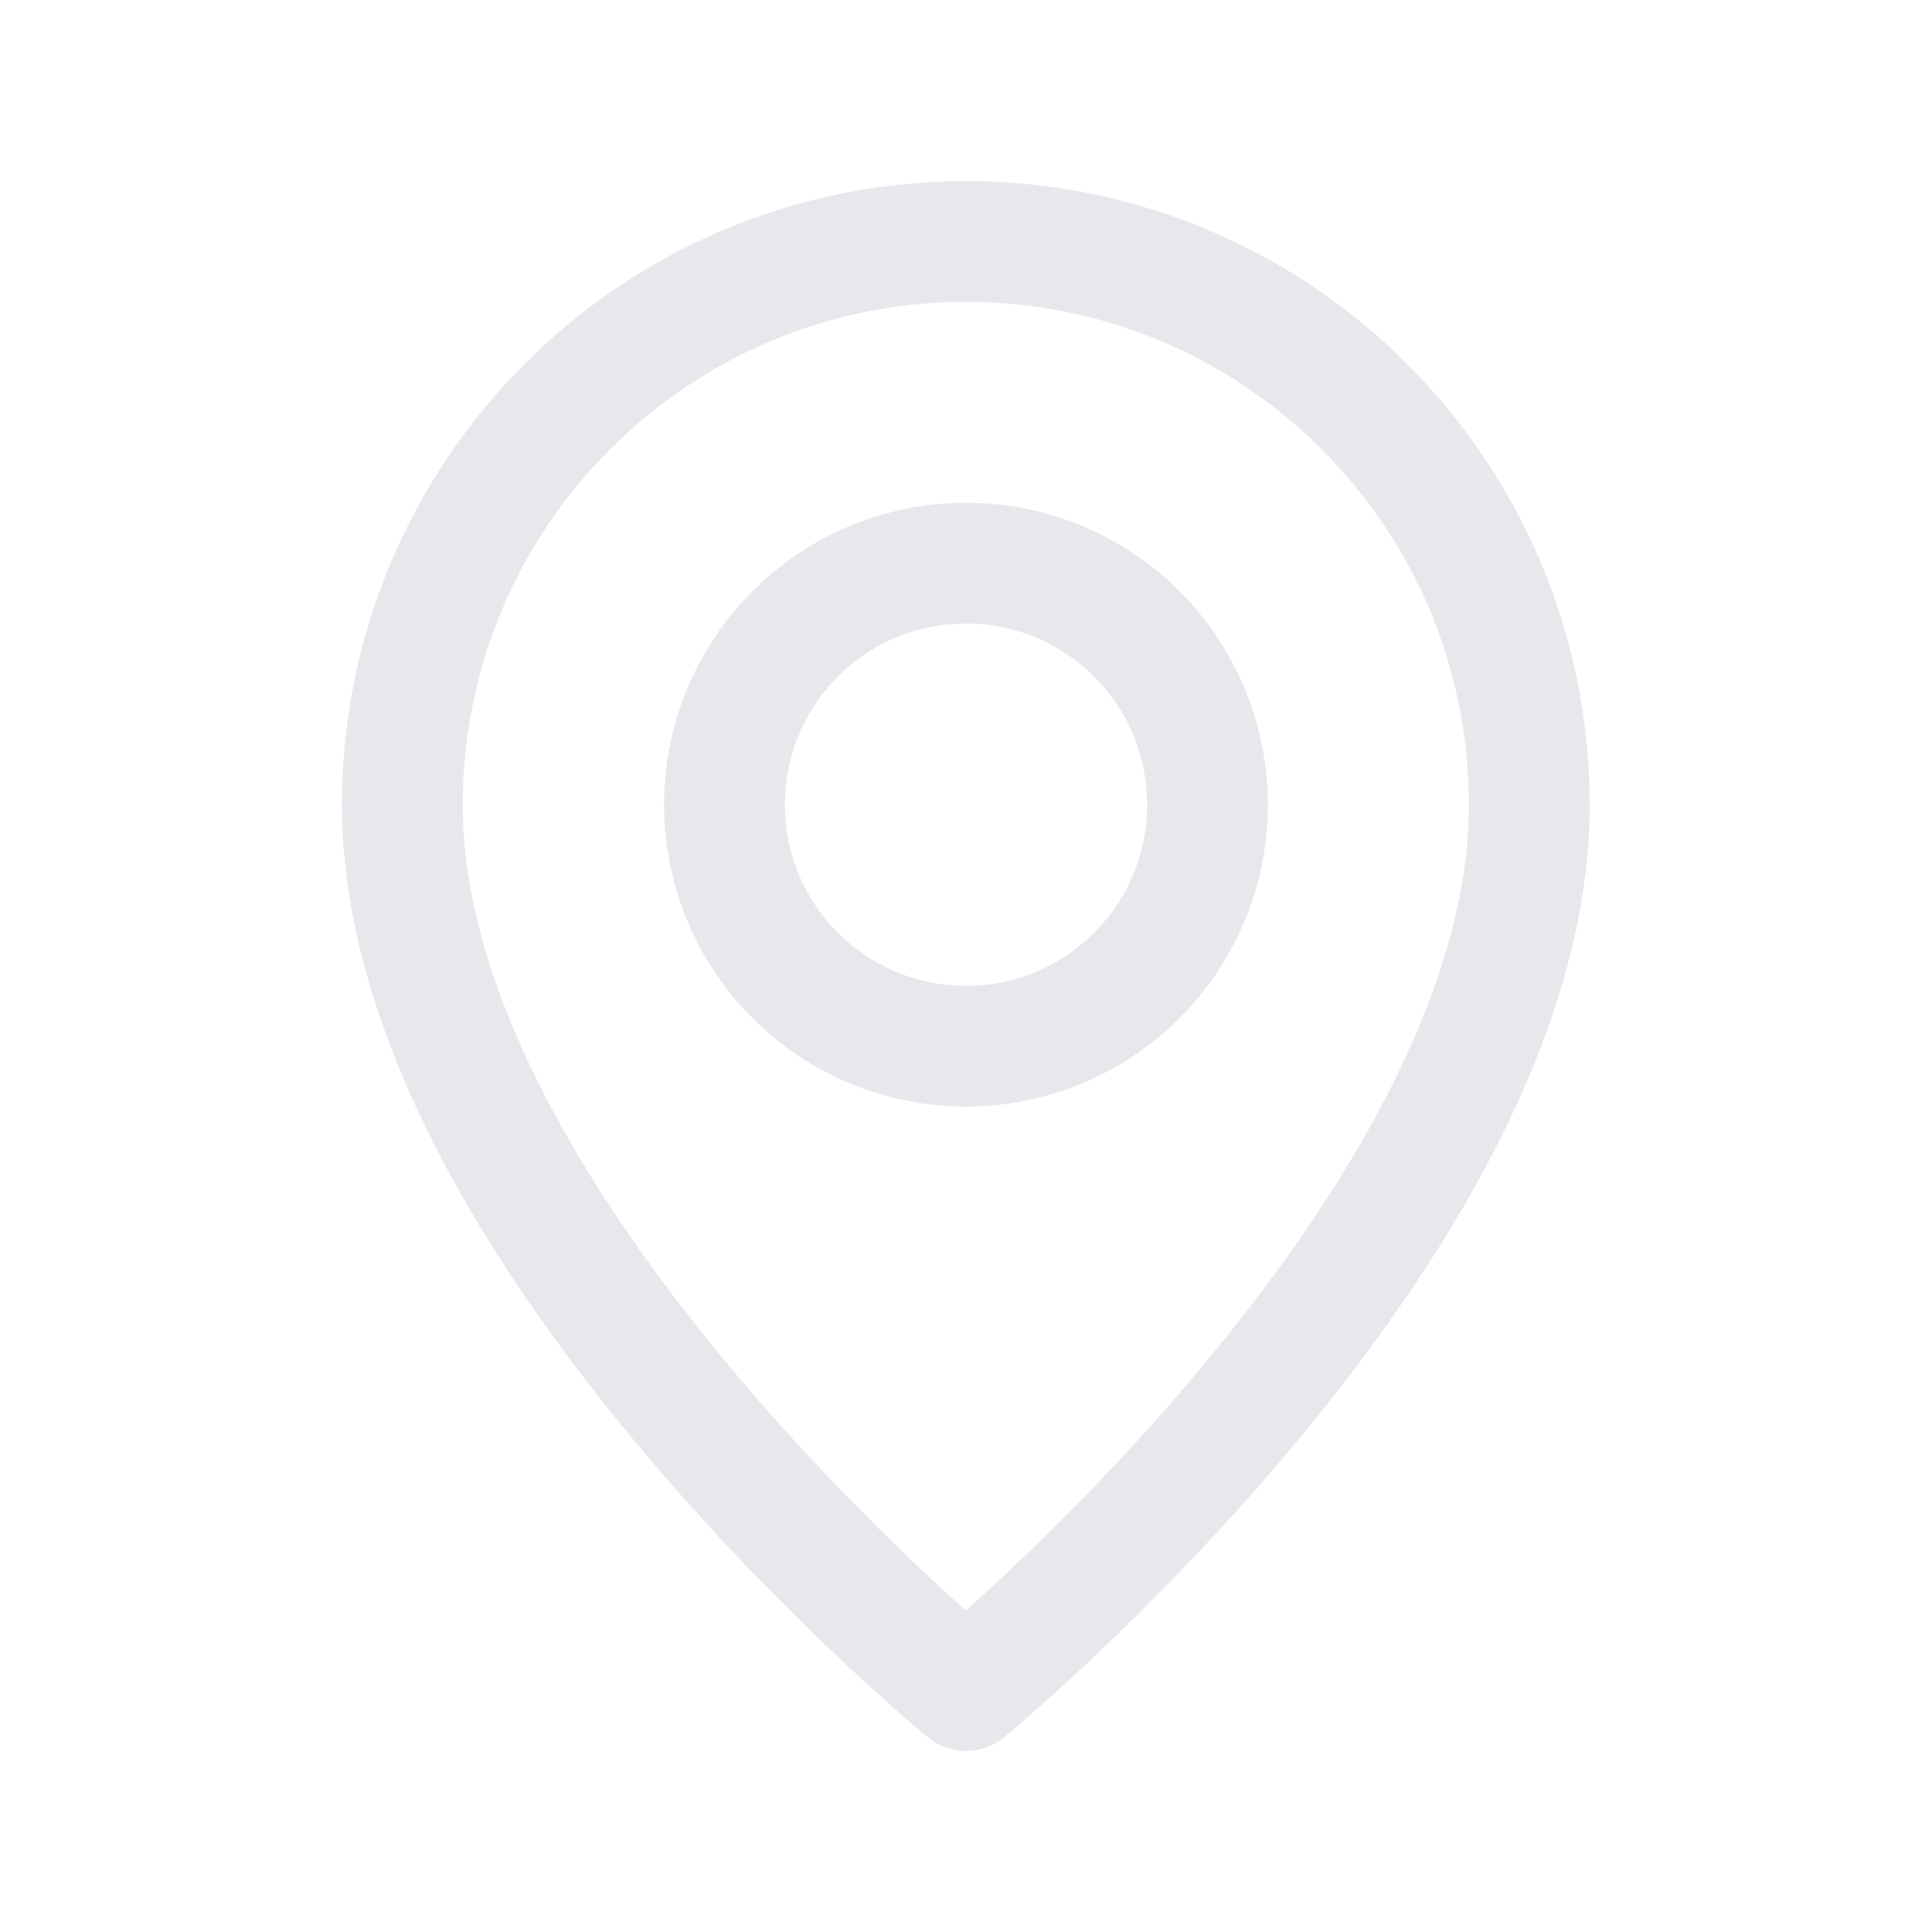<svg width="16" height="16" viewBox="0 0 16 16" fill="none" xmlns="http://www.w3.org/2000/svg">
<path fill-rule="evenodd" clip-rule="evenodd" d="M8 8.664V8.664C6.895 8.664 6 7.769 6 6.664V6.664C6 5.559 6.895 4.664 8 4.664V4.664C9.105 4.664 10 5.559 10 6.664V6.664C10 7.769 9.105 8.664 8 8.664Z" stroke="#E6E8EC" stroke-linecap="round" stroke-linejoin="round"/>
<path fill-rule="evenodd" clip-rule="evenodd" d="M7.999 14C7.999 14 3.332 10.167 3.332 6.667C3.332 4.089 5.421 2 7.999 2C10.576 2 12.665 4.089 12.665 6.667C12.665 10.167 7.999 14 7.999 14Z" stroke="#E6E8EC" stroke-linecap="round" stroke-linejoin="round"/>
</svg>
